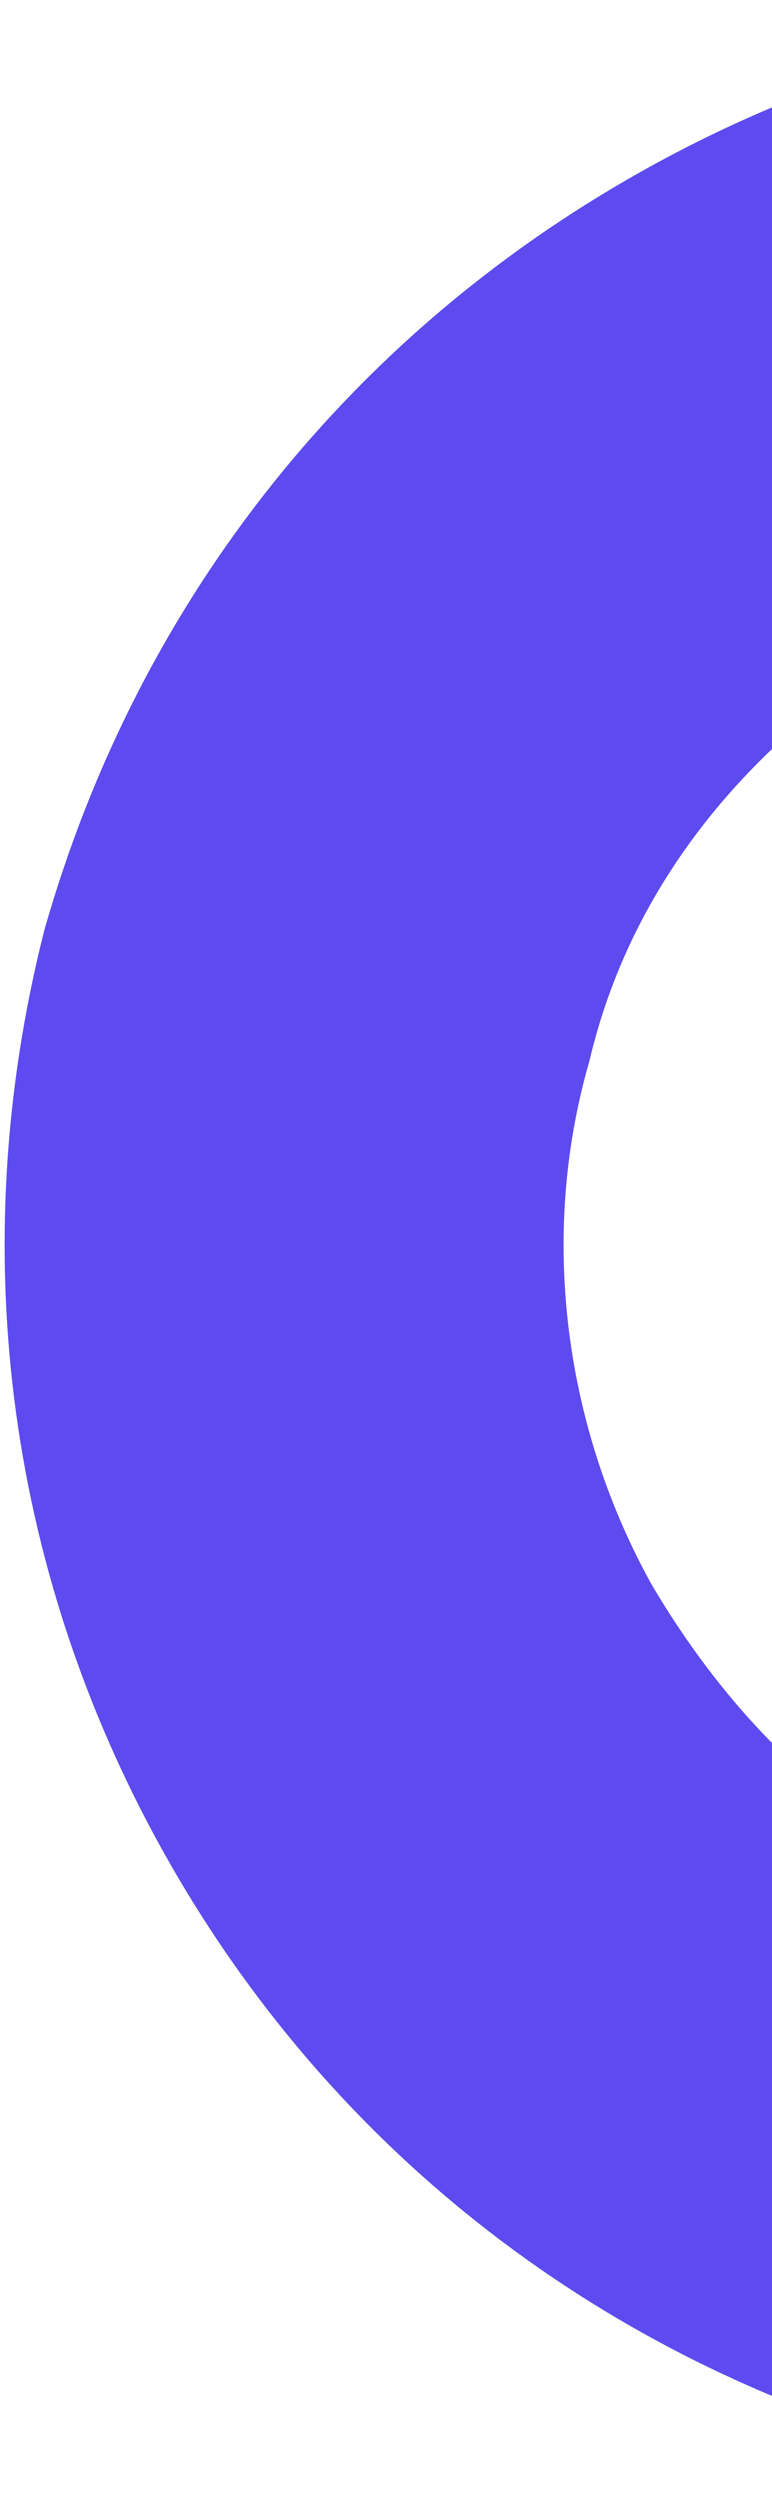 <svg width="64" height="207" viewBox="0 0 64 207" fill="none" xmlns="http://www.w3.org/2000/svg">
<path id="Vector" d="M88.956 158.477C119.689 166.699 150.662 148.343 159.032 117.757C163.331 102.891 160.934 87.076 153.842 74.348C145.664 60.997 133.877 51.355 119.169 47.982C104.232 43.756 88.319 46.191 75.495 53.285C62.041 61.461 52.305 73.212 48.864 87.848C44.565 102.715 46.962 118.529 54.054 131.258C62.461 145.462 74.248 155.104 88.956 158.477ZM130.376 203.149C113.203 207.751 94.887 208.087 76.917 202.845C50.076 195.409 28.048 178.454 14.321 154.704C0.595 130.953 -3.056 103.589 3.652 77.106C11.219 50.393 28.343 28.433 52.274 14.707C76.205 0.98 103.737 -2.74 130.349 3.844C157.19 11.28 179.219 28.235 192.945 51.985C206.671 75.736 210.322 103.1 203.614 129.583C194.268 166.83 164.722 193.946 130.376 203.149Z" fill="#5D4BEF"/>
</svg>
